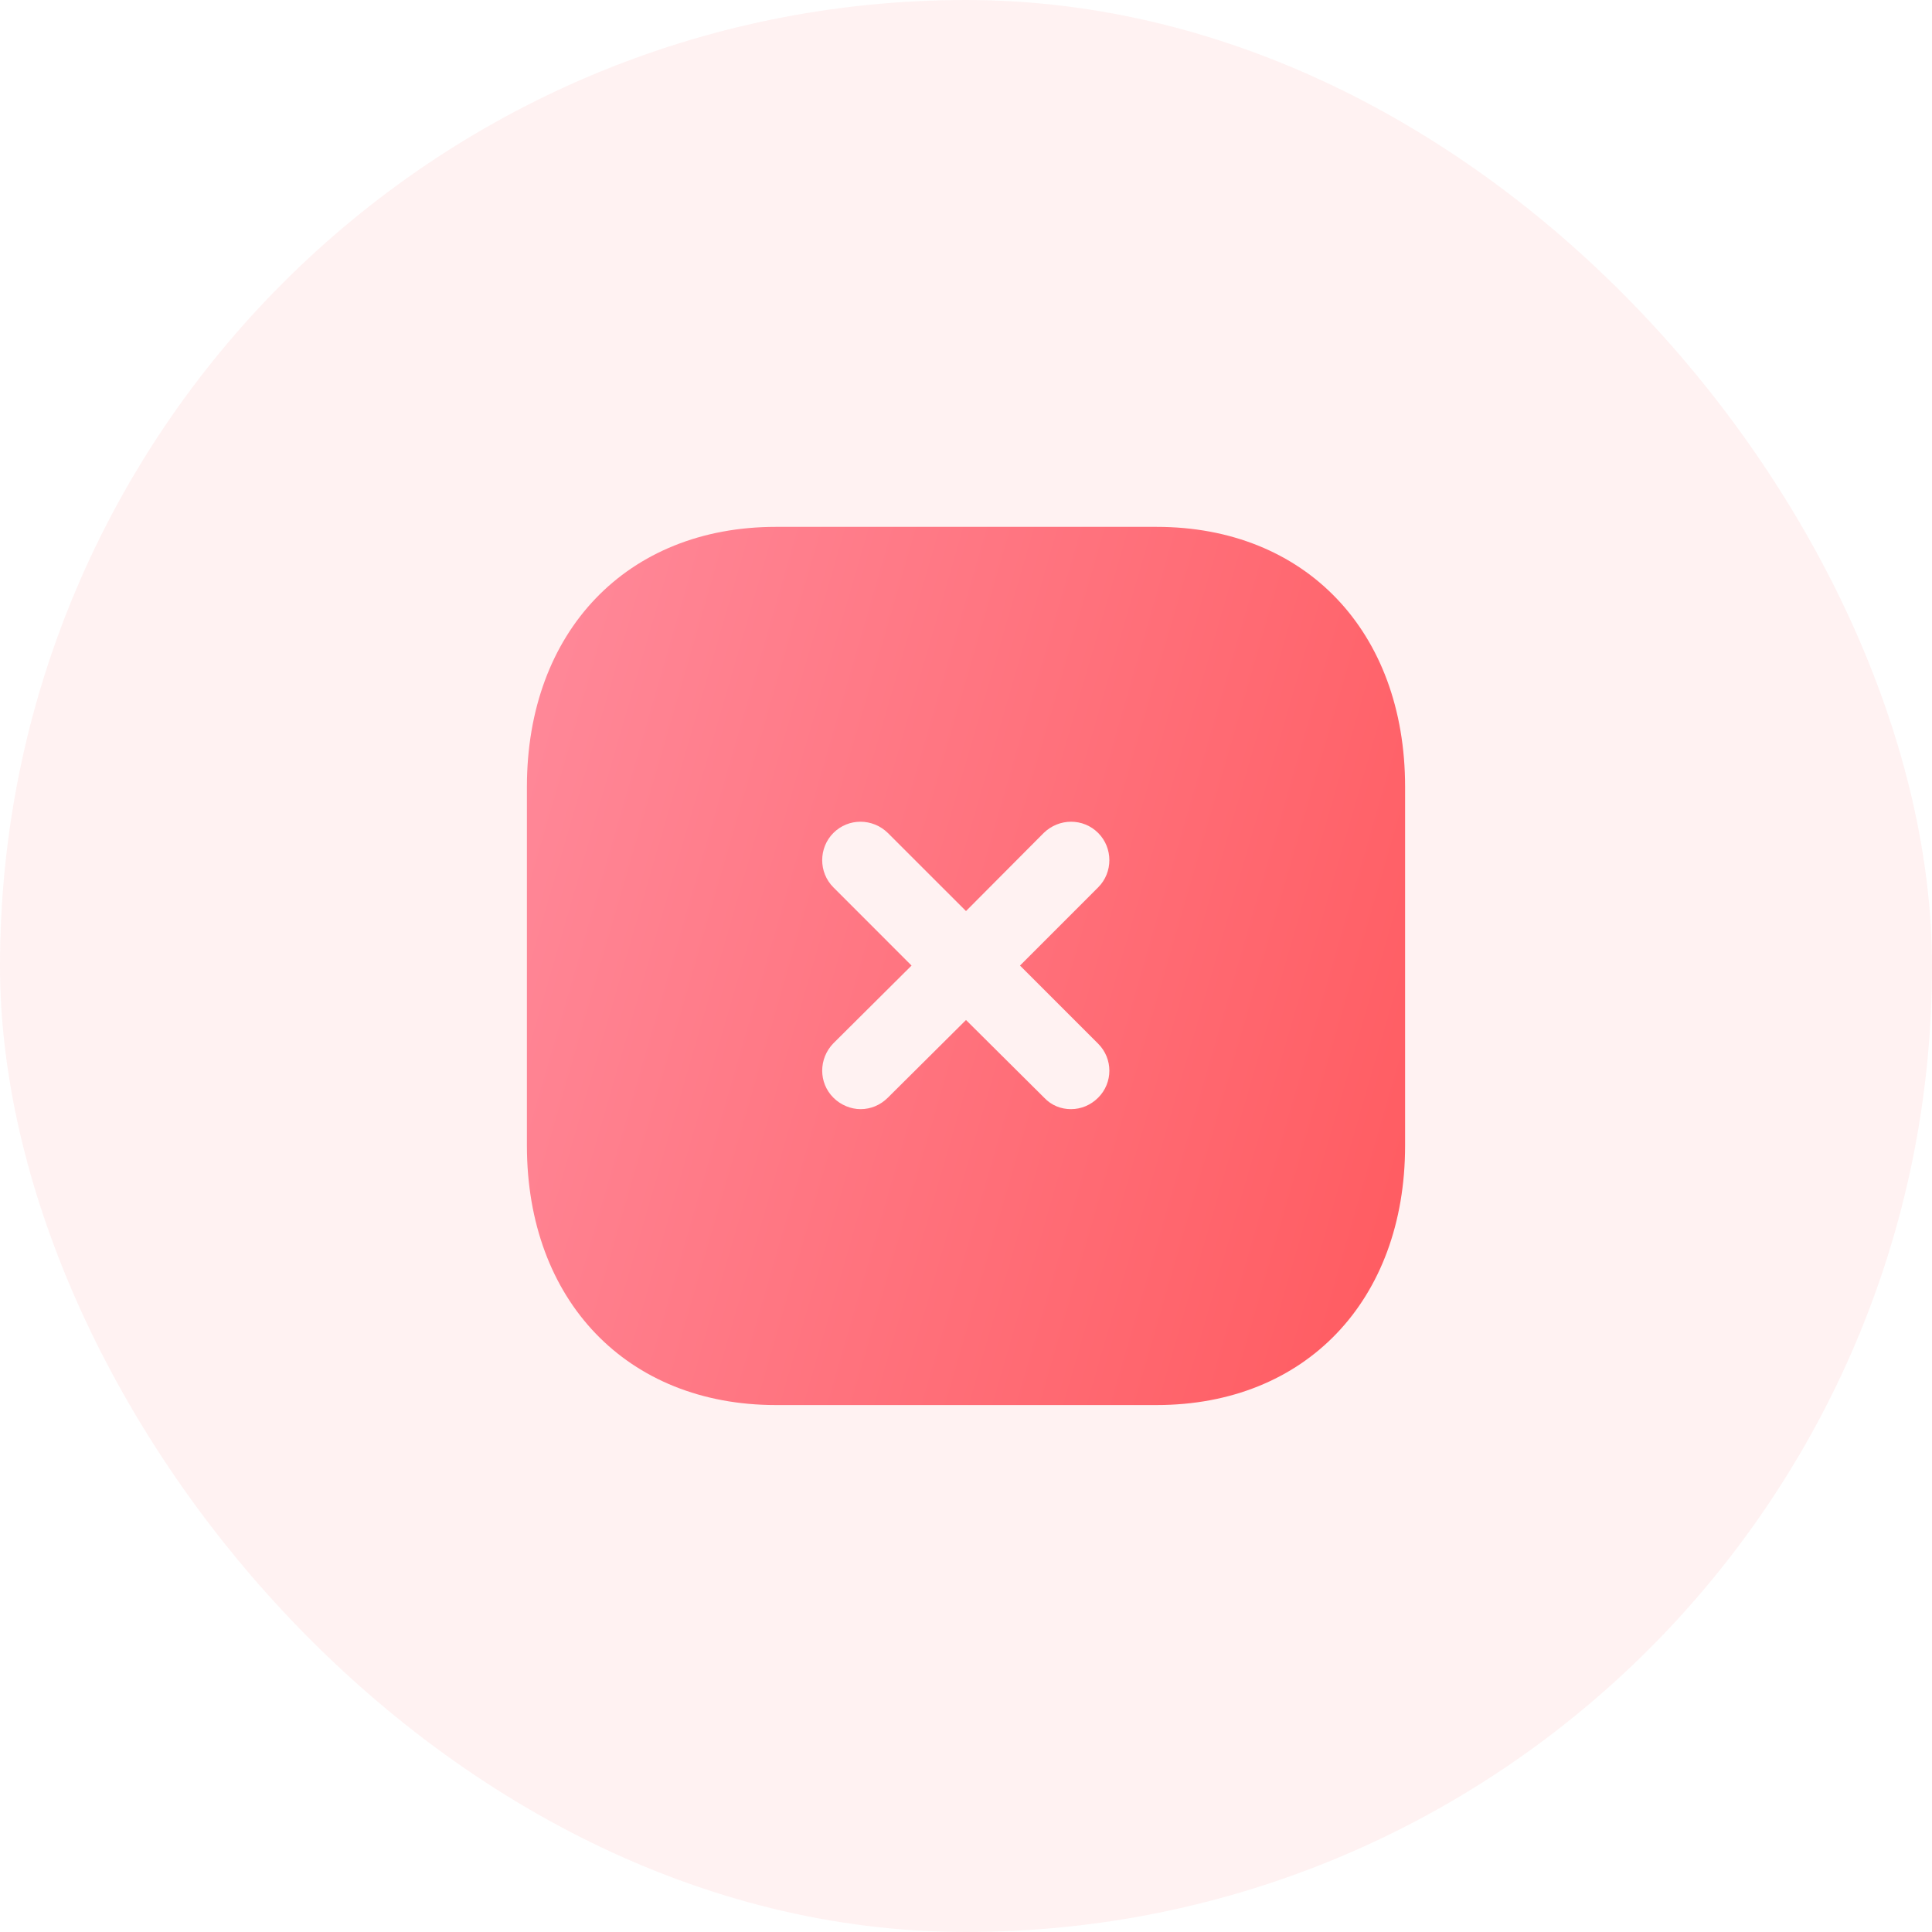 <svg width="44" height="44" viewBox="0 0 44 44" fill="none" xmlns="http://www.w3.org/2000/svg">
<rect width="44" height="44" rx="22" fill="#FF5A5F" fill-opacity="0.08"/>
<path fill-rule="evenodd" clip-rule="evenodd" d="M17.67 11.999H26.34C29.73 11.999 32 14.379 32 17.919V26.09C32 29.62 29.73 31.999 26.34 31.999H17.67C14.28 31.999 12 29.62 12 26.09V17.919C12 14.379 14.28 11.999 17.67 11.999ZM25.01 24.999C25.35 24.66 25.35 24.11 25.01 23.77L23.23 21.99L25.01 20.209C25.35 19.87 25.35 19.31 25.01 18.97C24.67 18.629 24.12 18.629 23.77 18.97L22 20.749L20.22 18.97C19.87 18.629 19.32 18.629 18.98 18.97C18.64 19.31 18.64 19.87 18.98 20.209L20.76 21.99L18.98 23.76C18.64 24.11 18.64 24.66 18.98 24.999C19.15 25.169 19.38 25.26 19.6 25.26C19.83 25.26 20.05 25.169 20.22 24.999L22 23.23L23.78 24.999C23.95 25.18 24.17 25.26 24.39 25.26C24.62 25.26 24.84 25.169 25.01 24.999Z" fill="url(#paint0_linear_1_3702)"/>
<defs>
<linearGradient id="paint0_linear_1_3702" x1="32" y1="31.999" x2="8.202" y2="25.099" gradientUnits="userSpaceOnUse">
<stop stop-color="#FF5A5F"/>
<stop offset="1" stop-color="#FF8A9B"/>
</linearGradient>
</defs>
</svg>
